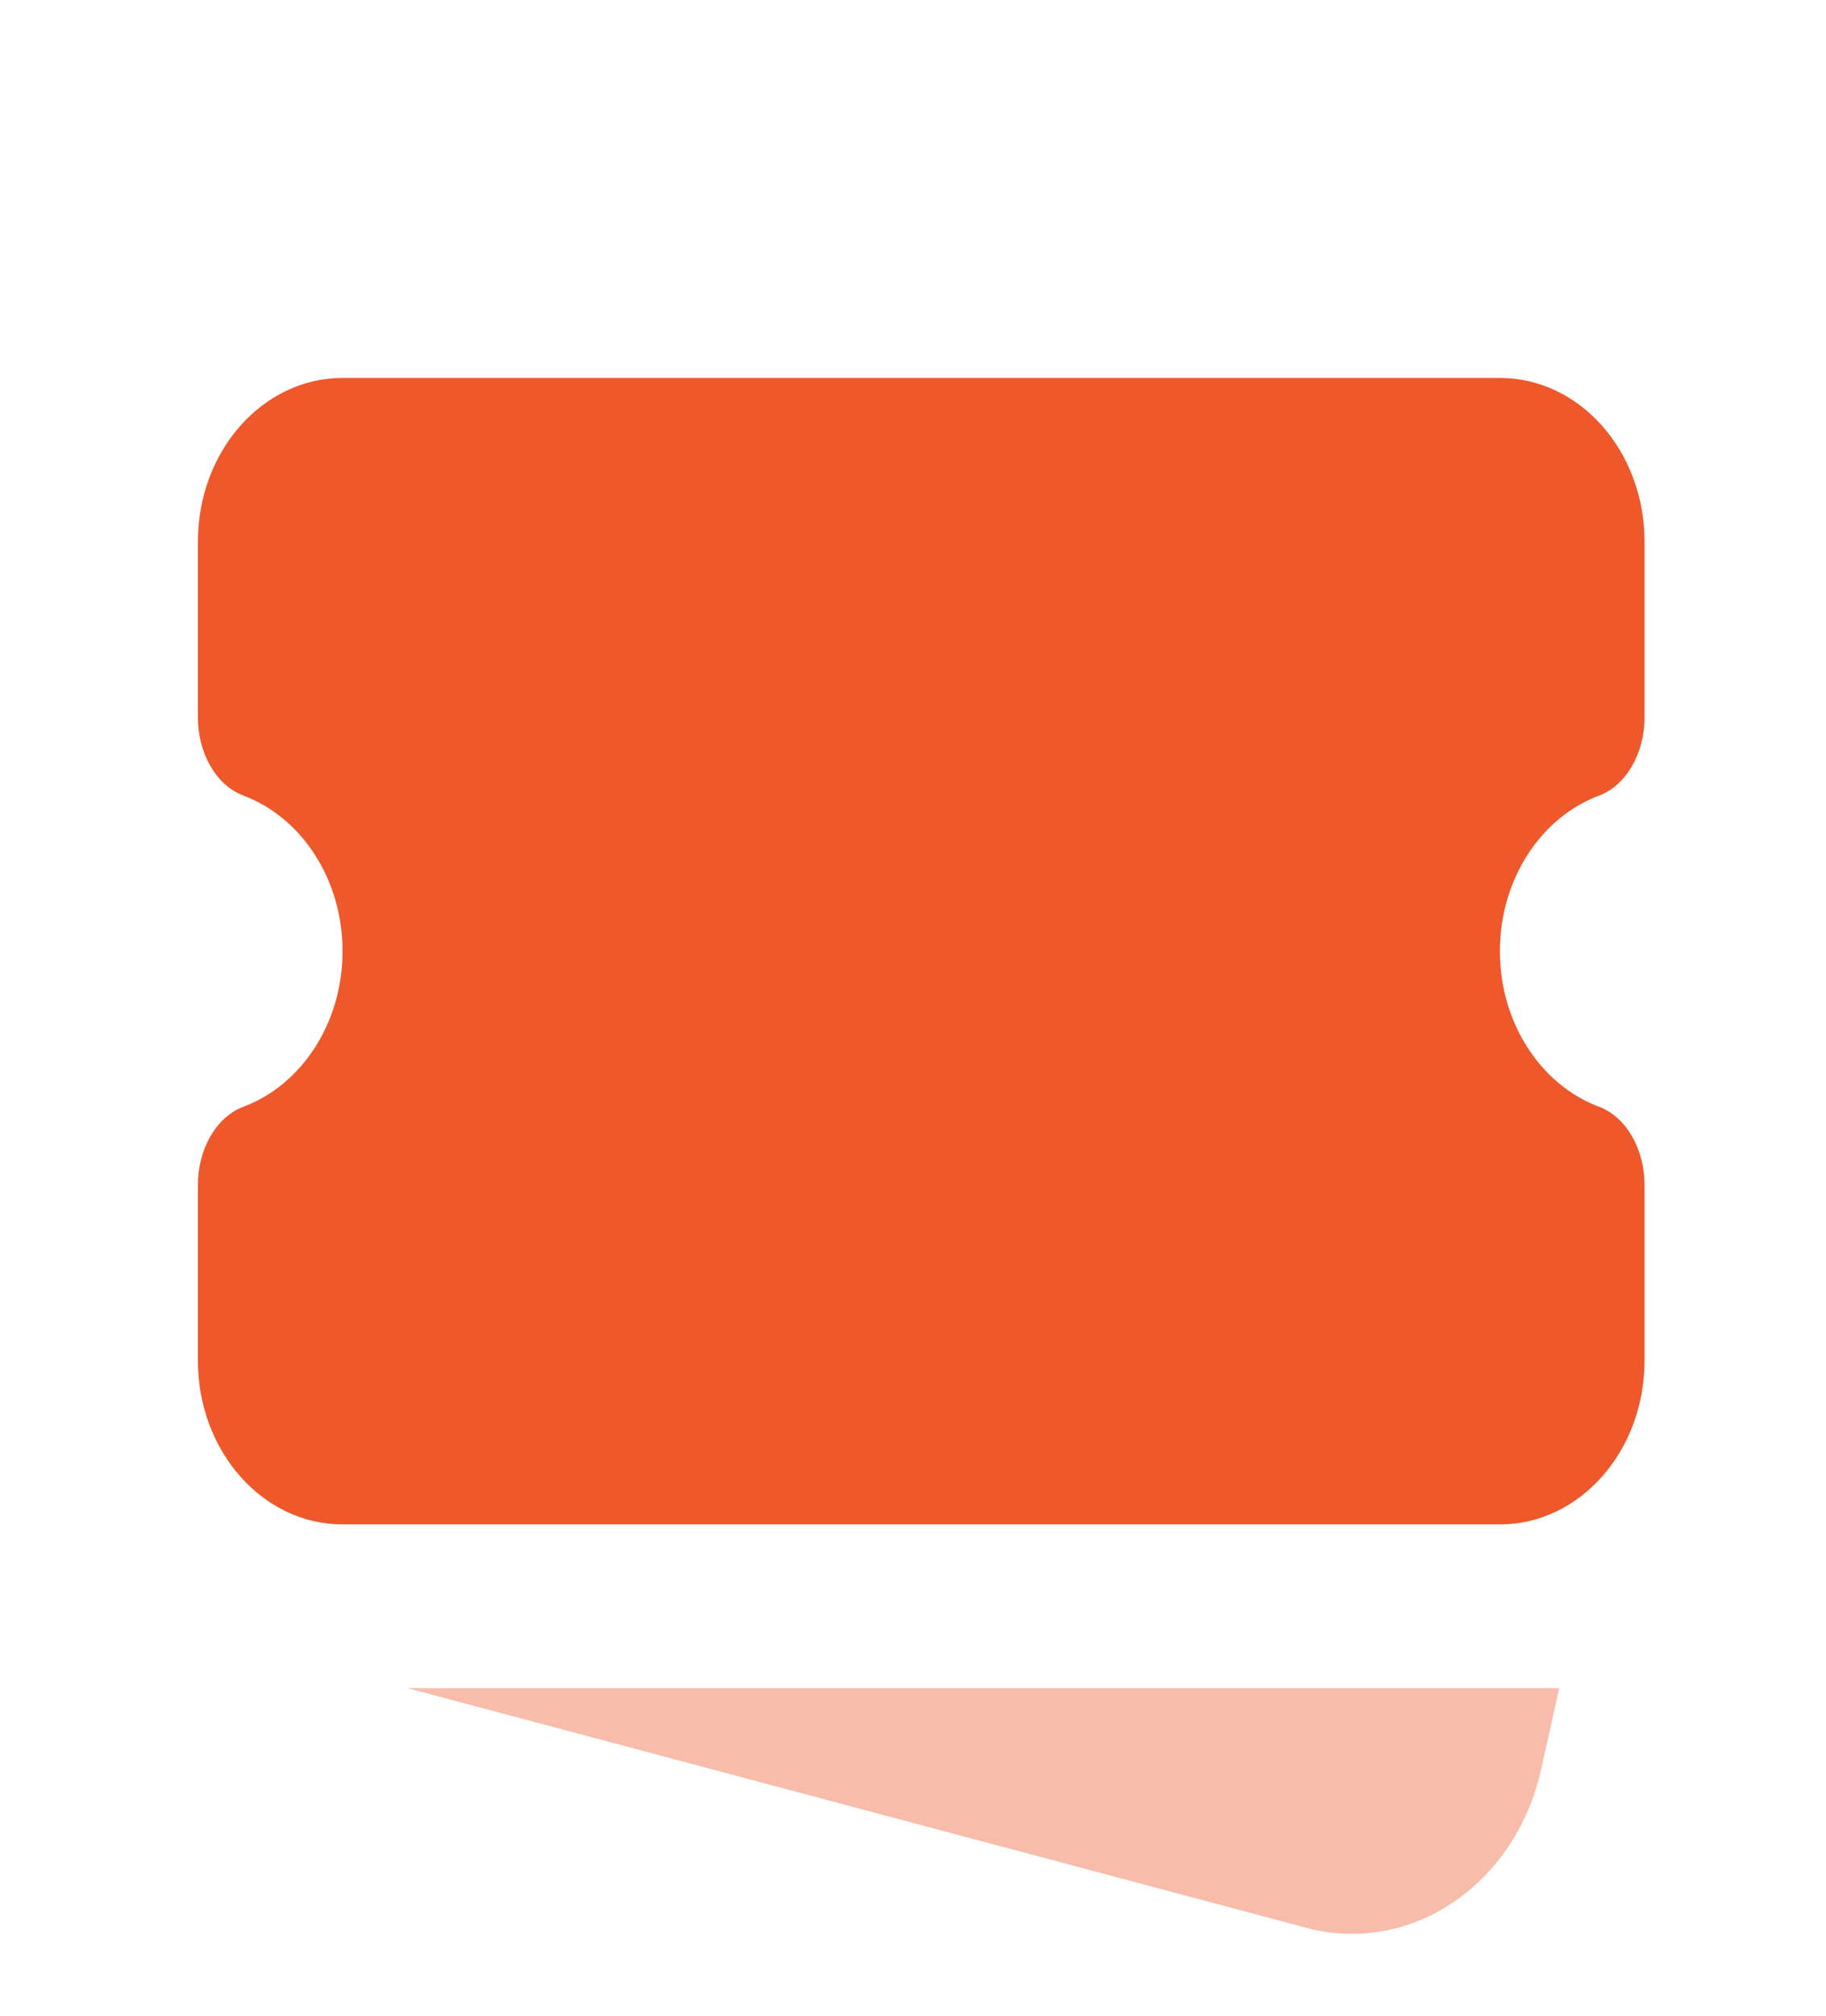 <svg width="29" height="32" viewBox="0 0 29 32" fill="none" xmlns="http://www.w3.org/2000/svg">
<path opacity="0.4" d="M6.475 26.8L20.765 30.609C21.006 30.674 21.237 30.7 21.478 30.7C22.868 30.7 24.131 29.647 24.476 28.087L24.763 26.8H6.475Z" fill="#EE582B"/>
<path d="M5.44 6C4.171 6 3.143 7.163 3.143 8.6V11.393C3.143 11.934 3.416 12.462 3.87 12.632C4.783 12.975 5.44 13.951 5.44 15.1C5.44 16.249 4.783 17.225 3.87 17.568C3.416 17.738 3.143 18.266 3.143 18.807V21.6C3.143 23.037 4.171 24.2 5.44 24.2H23.821C25.09 24.2 26.118 23.037 26.118 21.6V18.807C26.118 18.266 25.845 17.738 25.391 17.568C24.478 17.225 23.821 16.249 23.821 15.1C23.821 13.951 24.478 12.975 25.391 12.632C25.845 12.462 26.118 11.934 26.118 11.393V8.6C26.118 7.163 25.09 6 23.821 6H5.44Z" fill="#EE582B"/>
</svg>
